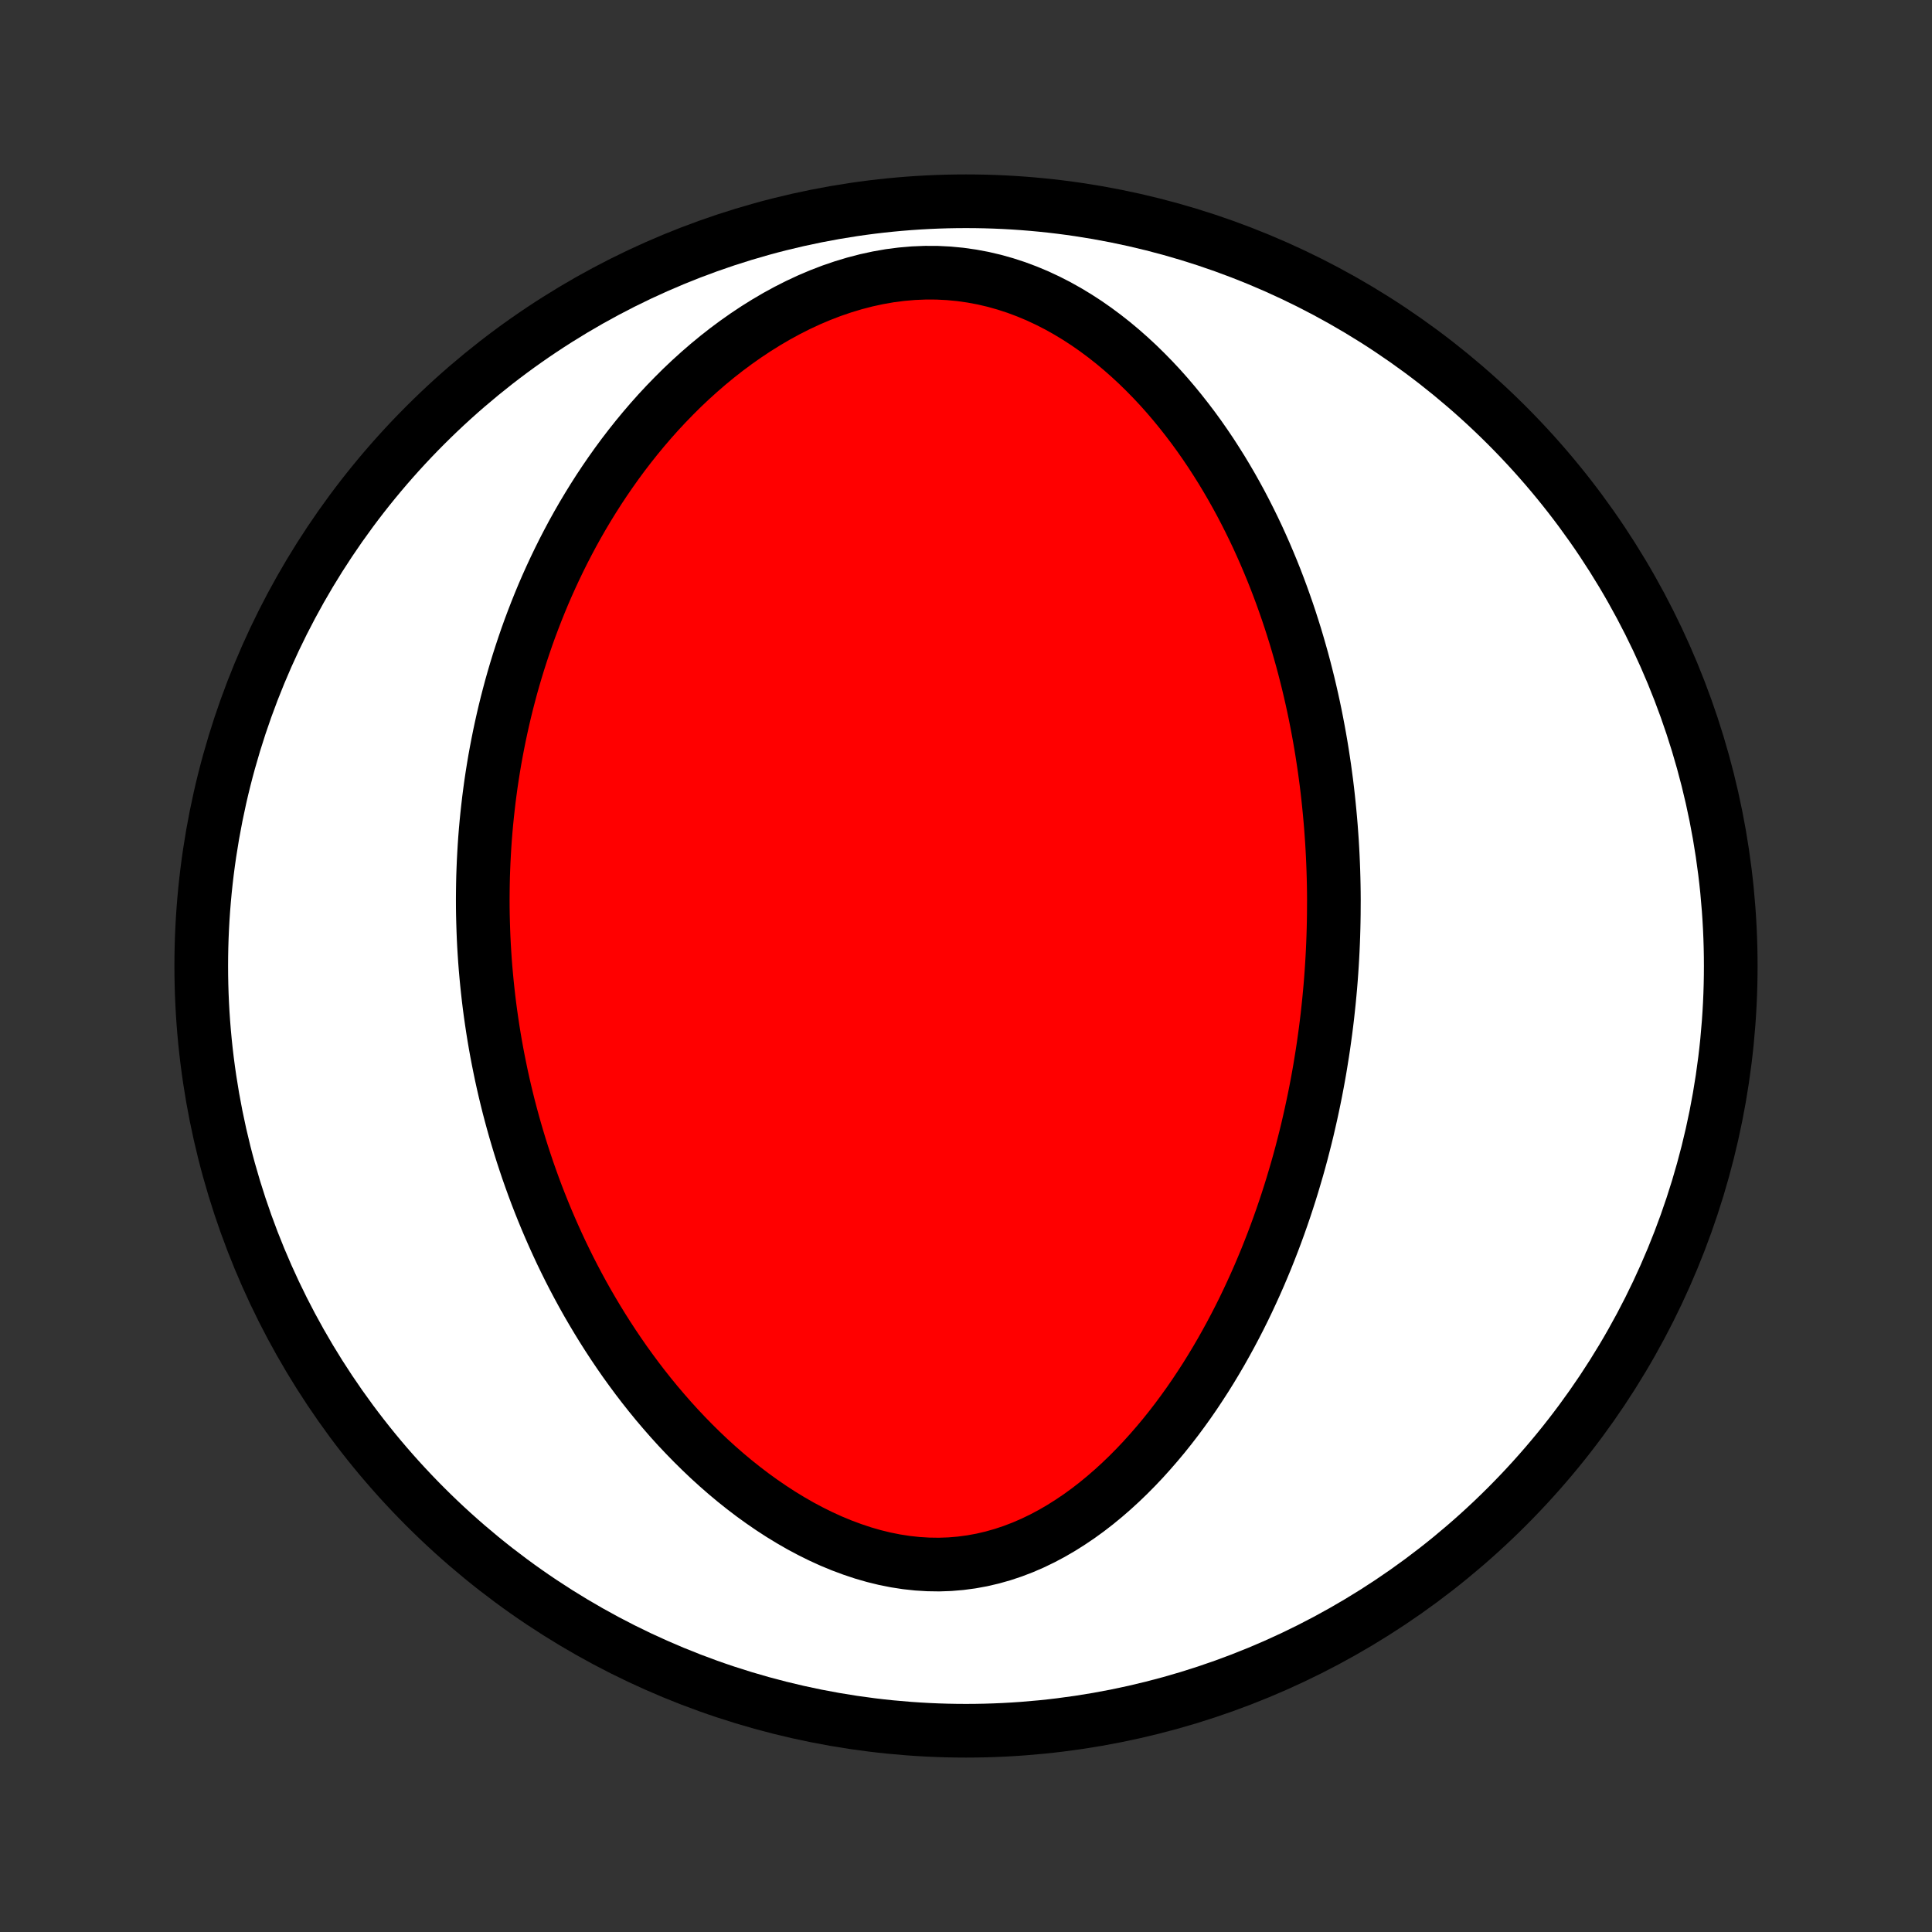 <?xml version="1.0" encoding="utf-8" standalone="no"?>
<!DOCTYPE svg PUBLIC "-//W3C//DTD SVG 1.1//EN"
  "http://www.w3.org/Graphics/SVG/1.1/DTD/svg11.dtd">
<!-- Created with matplotlib (http://matplotlib.org/) -->
<svg height="72pt" version="1.1" viewBox="0 0 72 72" width="72pt" xmlns="http://www.w3.org/2000/svg" xmlns:xlink="http://www.w3.org/1999/xlink">
 <rect x="0" y="0" width="72" height="72" fill="#333333" stroke="none"/>
 <defs>
  <style type="text/css">
*{stroke-linecap:butt;stroke-linejoin:round;}
  </style>
 </defs>
 <g id="figure_1">
  <g id="patch_1">
   <path d="
M0 72
L72 72
L72 0
L0 0
z
" style="fill:none;"/>
  </g>
  <g id="axes_1">
   <g id="PatchCollection_1">
    <defs>
     <path d="
M36 -7.5
C43.558 -7.5 50.808 -10.503 56.153 -15.848
C61.497 -21.192 64.5 -28.442 64.5 -36
C64.5 -43.558 61.497 -50.808 56.153 -56.153
C50.808 -61.497 43.558 -64.5 36 -64.5
C28.442 -64.5 21.192 -61.497 15.848 -56.153
C10.503 -50.808 7.5 -43.558 7.5 -36
C7.5 -28.442 10.503 -21.192 15.848 -15.848
C21.192 -10.503 28.442 -7.5 36 -7.5
z
" id="C0_0_a811fe30f3"/>
     <path d="
M49.707 -37.934
L49.703 -37.664
L49.697 -37.394
L49.689 -37.123
L49.679 -36.853
L49.667 -36.582
L49.653 -36.312
L49.637 -36.04
L49.619 -35.769
L49.599 -35.497
L49.577 -35.225
L49.552 -34.952
L49.526 -34.678
L49.497 -34.404
L49.467 -34.129
L49.434 -33.854
L49.399 -33.578
L49.361 -33.301
L49.322 -33.023
L49.28 -32.745
L49.235 -32.465
L49.189 -32.184
L49.14 -31.903
L49.088 -31.62
L49.034 -31.337
L48.977 -31.052
L48.917 -30.766
L48.855 -30.479
L48.79 -30.191
L48.723 -29.901
L48.652 -29.61
L48.578 -29.319
L48.502 -29.025
L48.422 -28.73
L48.339 -28.434
L48.252 -28.137
L48.163 -27.838
L48.07 -27.538
L47.973 -27.236
L47.873 -26.934
L47.769 -26.63
L47.661 -26.324
L47.549 -26.017
L47.433 -25.709
L47.313 -25.4
L47.189 -25.089
L47.06 -24.778
L46.927 -24.465
L46.789 -24.151
L46.646 -23.837
L46.499 -23.521
L46.347 -23.205
L46.189 -22.888
L46.026 -22.571
L45.858 -22.254
L45.684 -21.936
L45.505 -21.618
L45.32 -21.301
L45.129 -20.984
L44.932 -20.667
L44.728 -20.352
L44.519 -20.037
L44.303 -19.724
L44.08 -19.413
L43.851 -19.104
L43.615 -18.798
L43.372 -18.494
L43.121 -18.194
L42.864 -17.898
L42.6 -17.605
L42.328 -17.318
L42.049 -17.036
L41.762 -16.76
L41.468 -16.491
L41.166 -16.229
L40.857 -15.975
L40.54 -15.73
L40.216 -15.495
L39.884 -15.271
L39.545 -15.057
L39.199 -14.856
L38.845 -14.668
L38.485 -14.494
L38.118 -14.335
L37.745 -14.192
L37.367 -14.066
L36.982 -13.957
L36.593 -13.866
L36.199 -13.794
L35.801 -13.741
L35.4 -13.707
L34.997 -13.693
L34.592 -13.699
L34.185 -13.724
L33.778 -13.768
L33.371 -13.831
L32.966 -13.912
L32.562 -14.011
L32.16 -14.127
L31.762 -14.26
L31.367 -14.407
L30.976 -14.569
L30.589 -14.745
L30.208 -14.934
L29.832 -15.134
L29.462 -15.347
L29.098 -15.569
L28.741 -15.801
L28.39 -16.042
L28.045 -16.291
L27.708 -16.548
L27.378 -16.811
L27.055 -17.081
L26.739 -17.357
L26.43 -17.638
L26.129 -17.924
L25.835 -18.214
L25.548 -18.508
L25.268 -18.805
L24.996 -19.105
L24.731 -19.408
L24.472 -19.713
L24.221 -20.02
L23.977 -20.328
L23.739 -20.639
L23.509 -20.95
L23.284 -21.262
L23.067 -21.575
L22.855 -21.889
L22.65 -22.203
L22.451 -22.517
L22.258 -22.831
L22.071 -23.145
L21.889 -23.458
L21.713 -23.772
L21.543 -24.085
L21.378 -24.397
L21.218 -24.709
L21.064 -25.02
L20.914 -25.33
L20.77 -25.64
L20.63 -25.949
L20.495 -26.256
L20.364 -26.563
L20.238 -26.869
L20.116 -27.174
L19.998 -27.478
L19.885 -27.781
L19.776 -28.083
L19.67 -28.384
L19.569 -28.684
L19.471 -28.983
L19.377 -29.281
L19.287 -29.578
L19.2 -29.874
L19.117 -30.169
L19.037 -30.463
L18.96 -30.756
L18.887 -31.049
L18.817 -31.34
L18.75 -31.631
L18.686 -31.921
L18.626 -32.211
L18.568 -32.499
L18.513 -32.787
L18.461 -33.075
L18.412 -33.362
L18.366 -33.648
L18.323 -33.934
L18.282 -34.219
L18.244 -34.504
L18.209 -34.788
L18.177 -35.073
L18.147 -35.357
L18.12 -35.64
L18.095 -35.924
L18.073 -36.207
L18.054 -36.491
L18.037 -36.774
L18.023 -37.057
L18.012 -37.34
L18.003 -37.624
L17.996 -37.907
L17.992 -38.191
L17.991 -38.475
L17.993 -38.76
L17.997 -39.044
L18.003 -39.329
L18.013 -39.615
L18.025 -39.901
L18.04 -40.187
L18.057 -40.474
L18.077 -40.762
L18.1 -41.05
L18.126 -41.339
L18.155 -41.629
L18.187 -41.919
L18.221 -42.211
L18.259 -42.503
L18.299 -42.796
L18.343 -43.09
L18.39 -43.385
L18.44 -43.681
L18.494 -43.978
L18.551 -44.277
L18.611 -44.576
L18.675 -44.877
L18.742 -45.178
L18.813 -45.481
L18.888 -45.786
L18.967 -46.091
L19.049 -46.398
L19.136 -46.706
L19.227 -47.015
L19.322 -47.325
L19.422 -47.637
L19.526 -47.95
L19.634 -48.264
L19.747 -48.579
L19.866 -48.896
L19.989 -49.214
L20.117 -49.533
L20.25 -49.853
L20.389 -50.174
L20.534 -50.496
L20.684 -50.819
L20.84 -51.143
L21.002 -51.468
L21.17 -51.793
L21.344 -52.119
L21.525 -52.445
L21.712 -52.771
L21.907 -53.098
L22.108 -53.424
L22.316 -53.75
L22.532 -54.076
L22.755 -54.401
L22.985 -54.725
L23.223 -55.048
L23.47 -55.37
L23.724 -55.69
L23.986 -56.007
L24.256 -56.322
L24.535 -56.635
L24.823 -56.944
L25.119 -57.249
L25.423 -57.551
L25.737 -57.848
L26.059 -58.139
L26.389 -58.425
L26.729 -58.705
L27.076 -58.977
L27.433 -59.242
L27.798 -59.499
L28.171 -59.747
L28.552 -59.985
L28.941 -60.213
L29.337 -60.429
L29.74 -60.633
L30.15 -60.824
L30.567 -61.001
L30.988 -61.163
L31.415 -61.309
L31.846 -61.439
L32.281 -61.552
L32.718 -61.647
L33.157 -61.724
L33.598 -61.781
L34.039 -61.819
L34.479 -61.837
L34.917 -61.836
L35.353 -61.814
L35.786 -61.773
L36.214 -61.712
L36.638 -61.633
L37.056 -61.535
L37.468 -61.419
L37.873 -61.287
L38.271 -61.138
L38.661 -60.975
L39.044 -60.796
L39.418 -60.605
L39.784 -60.4
L40.142 -60.184
L40.49 -59.958
L40.83 -59.721
L41.161 -59.475
L41.484 -59.221
L41.797 -58.959
L42.102 -58.69
L42.399 -58.415
L42.686 -58.134
L42.966 -57.848
L43.237 -57.558
L43.5 -57.263
L43.754 -56.965
L44.001 -56.663
L44.24 -56.359
L44.472 -56.053
L44.696 -55.745
L44.913 -55.434
L45.123 -55.123
L45.325 -54.81
L45.522 -54.497
L45.711 -54.183
L45.894 -53.869
L46.071 -53.554
L46.242 -53.24
L46.406 -52.926
L46.565 -52.612
L46.719 -52.298
L46.867 -51.986
L47.009 -51.673
L47.147 -51.362
L47.279 -51.051
L47.407 -50.742
L47.53 -50.434
L47.648 -50.126
L47.762 -49.82
L47.871 -49.515
L47.977 -49.211
L48.078 -48.909
L48.175 -48.607
L48.269 -48.307
L48.358 -48.009
L48.444 -47.711
L48.527 -47.415
L48.606 -47.12
L48.681 -46.827
L48.754 -46.534
L48.823 -46.243
L48.889 -45.953
L48.952 -45.665
L49.012 -45.378
L49.069 -45.091
L49.123 -44.806
L49.175 -44.522
L49.224 -44.239
L49.27 -43.958
L49.313 -43.677
L49.355 -43.397
L49.393 -43.118
L49.43 -42.84
L49.464 -42.562
L49.495 -42.286
L49.524 -42.01
L49.551 -41.735
L49.576 -41.461
L49.599 -41.187
L49.619 -40.914
L49.638 -40.642
L49.654 -40.369
L49.668 -40.098
L49.68 -39.826
L49.69 -39.555
L49.698 -39.285
L49.704 -39.014
L49.708 -38.744
L49.71 -38.474
z
" id="C0_1_defac52d3d"/>
    </defs>
    <g clip-path="url(#p1bffca34e9)">
     <use style="fill:#ffffff;stroke:#000000;stroke-width:2.0;" x="0.0" xlink:href="#C0_0_a811fe30f3" y="72.0"/>
    </g>
    <g clip-path="url(#p1bffca34e9)">
     <use style="fill:#ff0000;stroke:#000000;stroke-width:2.0;" x="0.0" xlink:href="#C0_1_defac52d3d" y="72.0"/>
    </g>
   </g>
  </g>
 </g>
 <defs>
  <clipPath id="p1bffca34e9">
   <rect height="72.0" width="72.0" x="0.0" y="0.0"/>
  </clipPath>
 </defs>
</svg>
